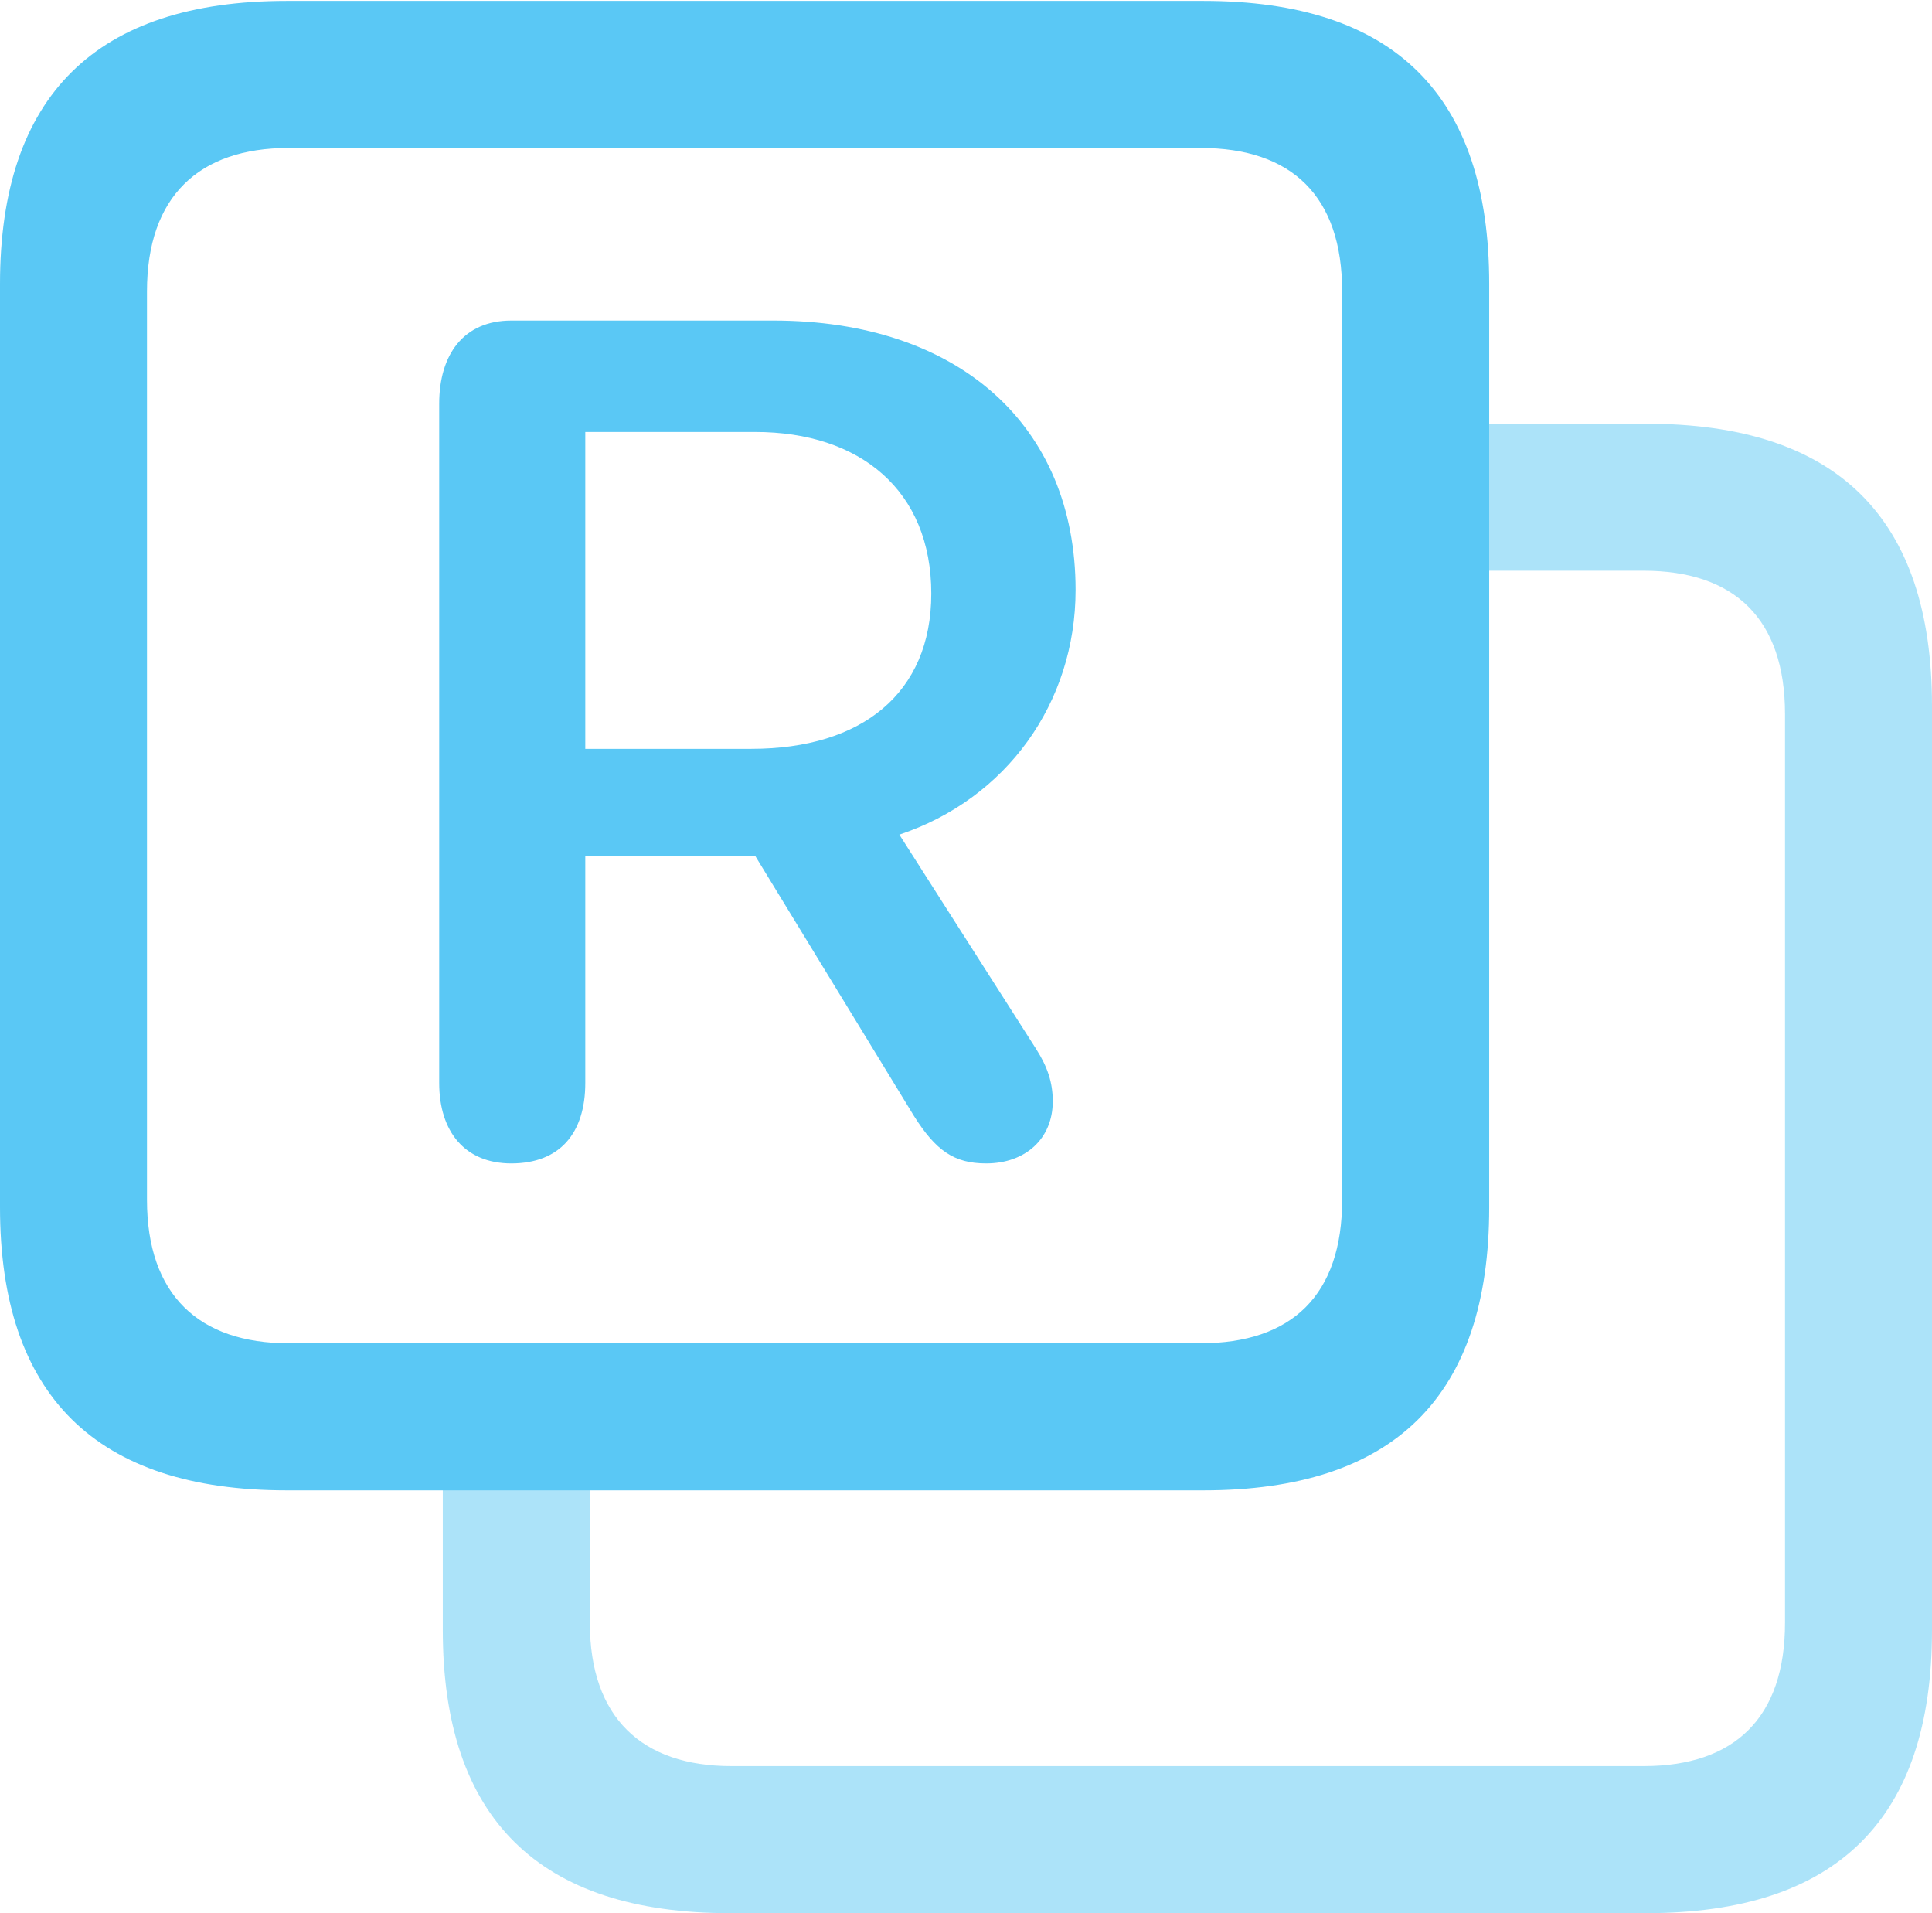 <?xml version="1.0" encoding="UTF-8"?>
<!--Generator: Apple Native CoreSVG 175.5-->
<!DOCTYPE svg
PUBLIC "-//W3C//DTD SVG 1.1//EN"
       "http://www.w3.org/Graphics/SVG/1.1/DTD/svg11.dtd">
<svg version="1.1" xmlns="http://www.w3.org/2000/svg" xmlns:xlink="http://www.w3.org/1999/xlink" width="25.83" height="25.574">
 <g>
  <rect height="25.574" opacity="0" width="25.83" x="0" y="0"/>
  <path d="M9.753 25.574L22.009 25.574C24.561 25.574 25.83 24.316 25.83 21.79L25.83 9.436C25.83 6.921 24.561 5.664 22.009 5.664L18.909 5.664L18.909 7.629L21.973 7.629C23.193 7.629 23.865 8.276 23.865 9.546L23.865 21.692C23.865 22.961 23.193 23.608 21.973 23.608L9.778 23.608C8.582 23.608 7.886 22.961 7.886 21.692L7.886 19.006L5.92 19.006L5.92 21.79C5.92 24.304 7.202 25.574 9.753 25.574Z" fill="#5ac8f5" fill-opacity="0.5"/>
  <path d="M3.833 19.922L16.089 19.922C18.64 19.922 19.91 18.665 19.91 16.138L19.91 3.796C19.91 1.27 18.64 0.012 16.089 0.012L3.833 0.012C1.282 0.012 0 1.282 0 3.796L0 16.138C0 18.652 1.282 19.922 3.833 19.922ZM3.857 17.956C2.661 17.956 1.965 17.31 1.965 16.04L1.965 3.894C1.965 2.625 2.661 1.978 3.857 1.978L16.052 1.978C17.273 1.978 17.944 2.625 17.944 3.894L17.944 16.04C17.944 17.31 17.273 17.956 16.052 17.956ZM6.836 15.552C7.483 15.552 7.825 15.149 7.825 14.477L7.825 11.438L10.095 11.438L12.219 14.917C12.512 15.381 12.756 15.552 13.184 15.552C13.709 15.552 14.075 15.222 14.075 14.722C14.075 14.465 14.002 14.258 13.855 14.026L12.024 11.157C13.452 10.681 14.38 9.399 14.38 7.886C14.38 5.688 12.817 4.285 10.339 4.285L6.836 4.285C6.201 4.285 5.872 4.736 5.872 5.396L5.872 14.477C5.872 15.124 6.213 15.552 6.836 15.552ZM7.825 10.01L7.825 5.774L10.095 5.774C11.499 5.774 12.451 6.555 12.451 7.935C12.451 9.265 11.523 10.01 10.046 10.01Z" fill="#5ac8f5"/>
 </g>
</svg>
